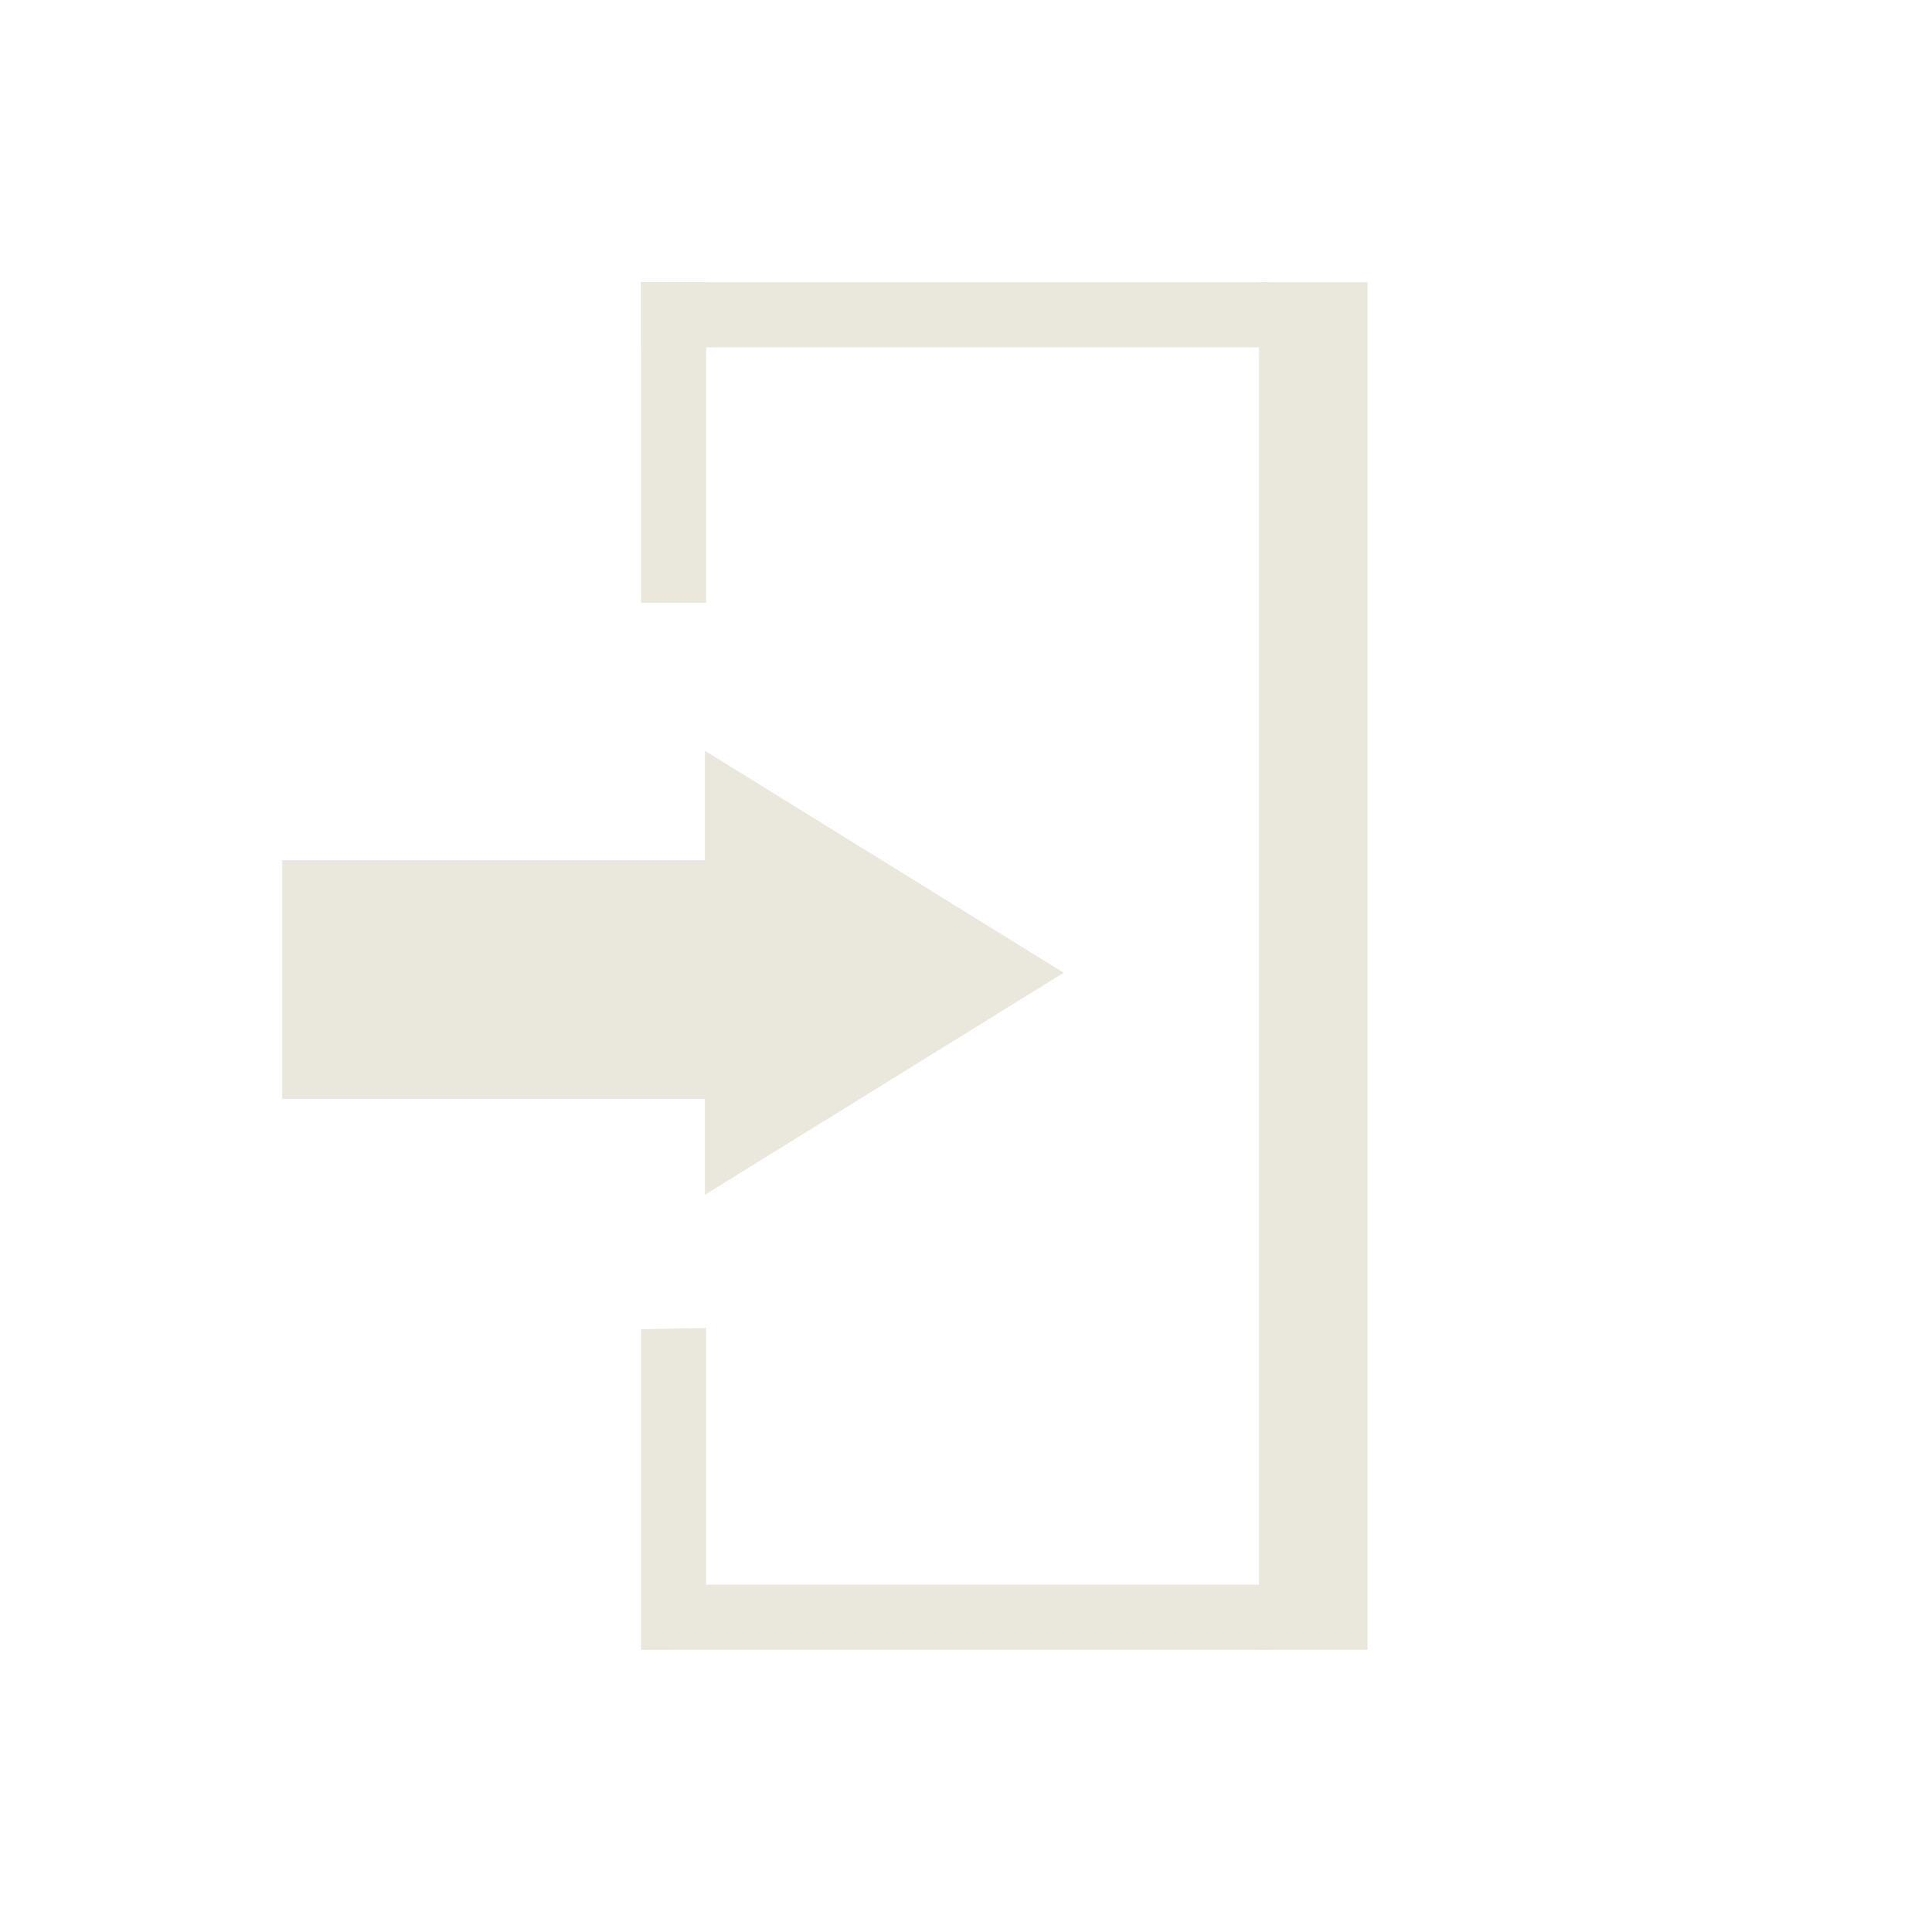 <svg width="89" height="89" viewBox="0 0 89 89" fill="none" xmlns="http://www.w3.org/2000/svg">
<line x1="31.03" y1="13" x2="31.03" y2="27.765" stroke="#EAE7DC" stroke-width="3"/>
<path d="M58.5 14.5L29.53 14.5" stroke="#EAE7DC" stroke-width="3"/>
<line y1="-1.5" x2="14.767" y2="-1.5" transform="matrix(0 -1 -1 0.019 29.53 76)" stroke="#EAE7DC" stroke-width="3"/>
<path d="M58.5 74.499L29.555 74.499" stroke="#EAE7DC" stroke-width="3"/>
<line x1="60.499" y1="13" x2="60.499" y2="75.999" stroke="#EAE7DC" stroke-width="5"/>
<path d="M32.97 35.48L48.05 44.812L32.97 54.144V35.48Z" fill="#EAE7DC" stroke="#EAE7DC"/>
<rect x="33" y="50.624" width="20" height="11" transform="rotate(180 33 50.624)" fill="#EAE7DC"/>
</svg>
